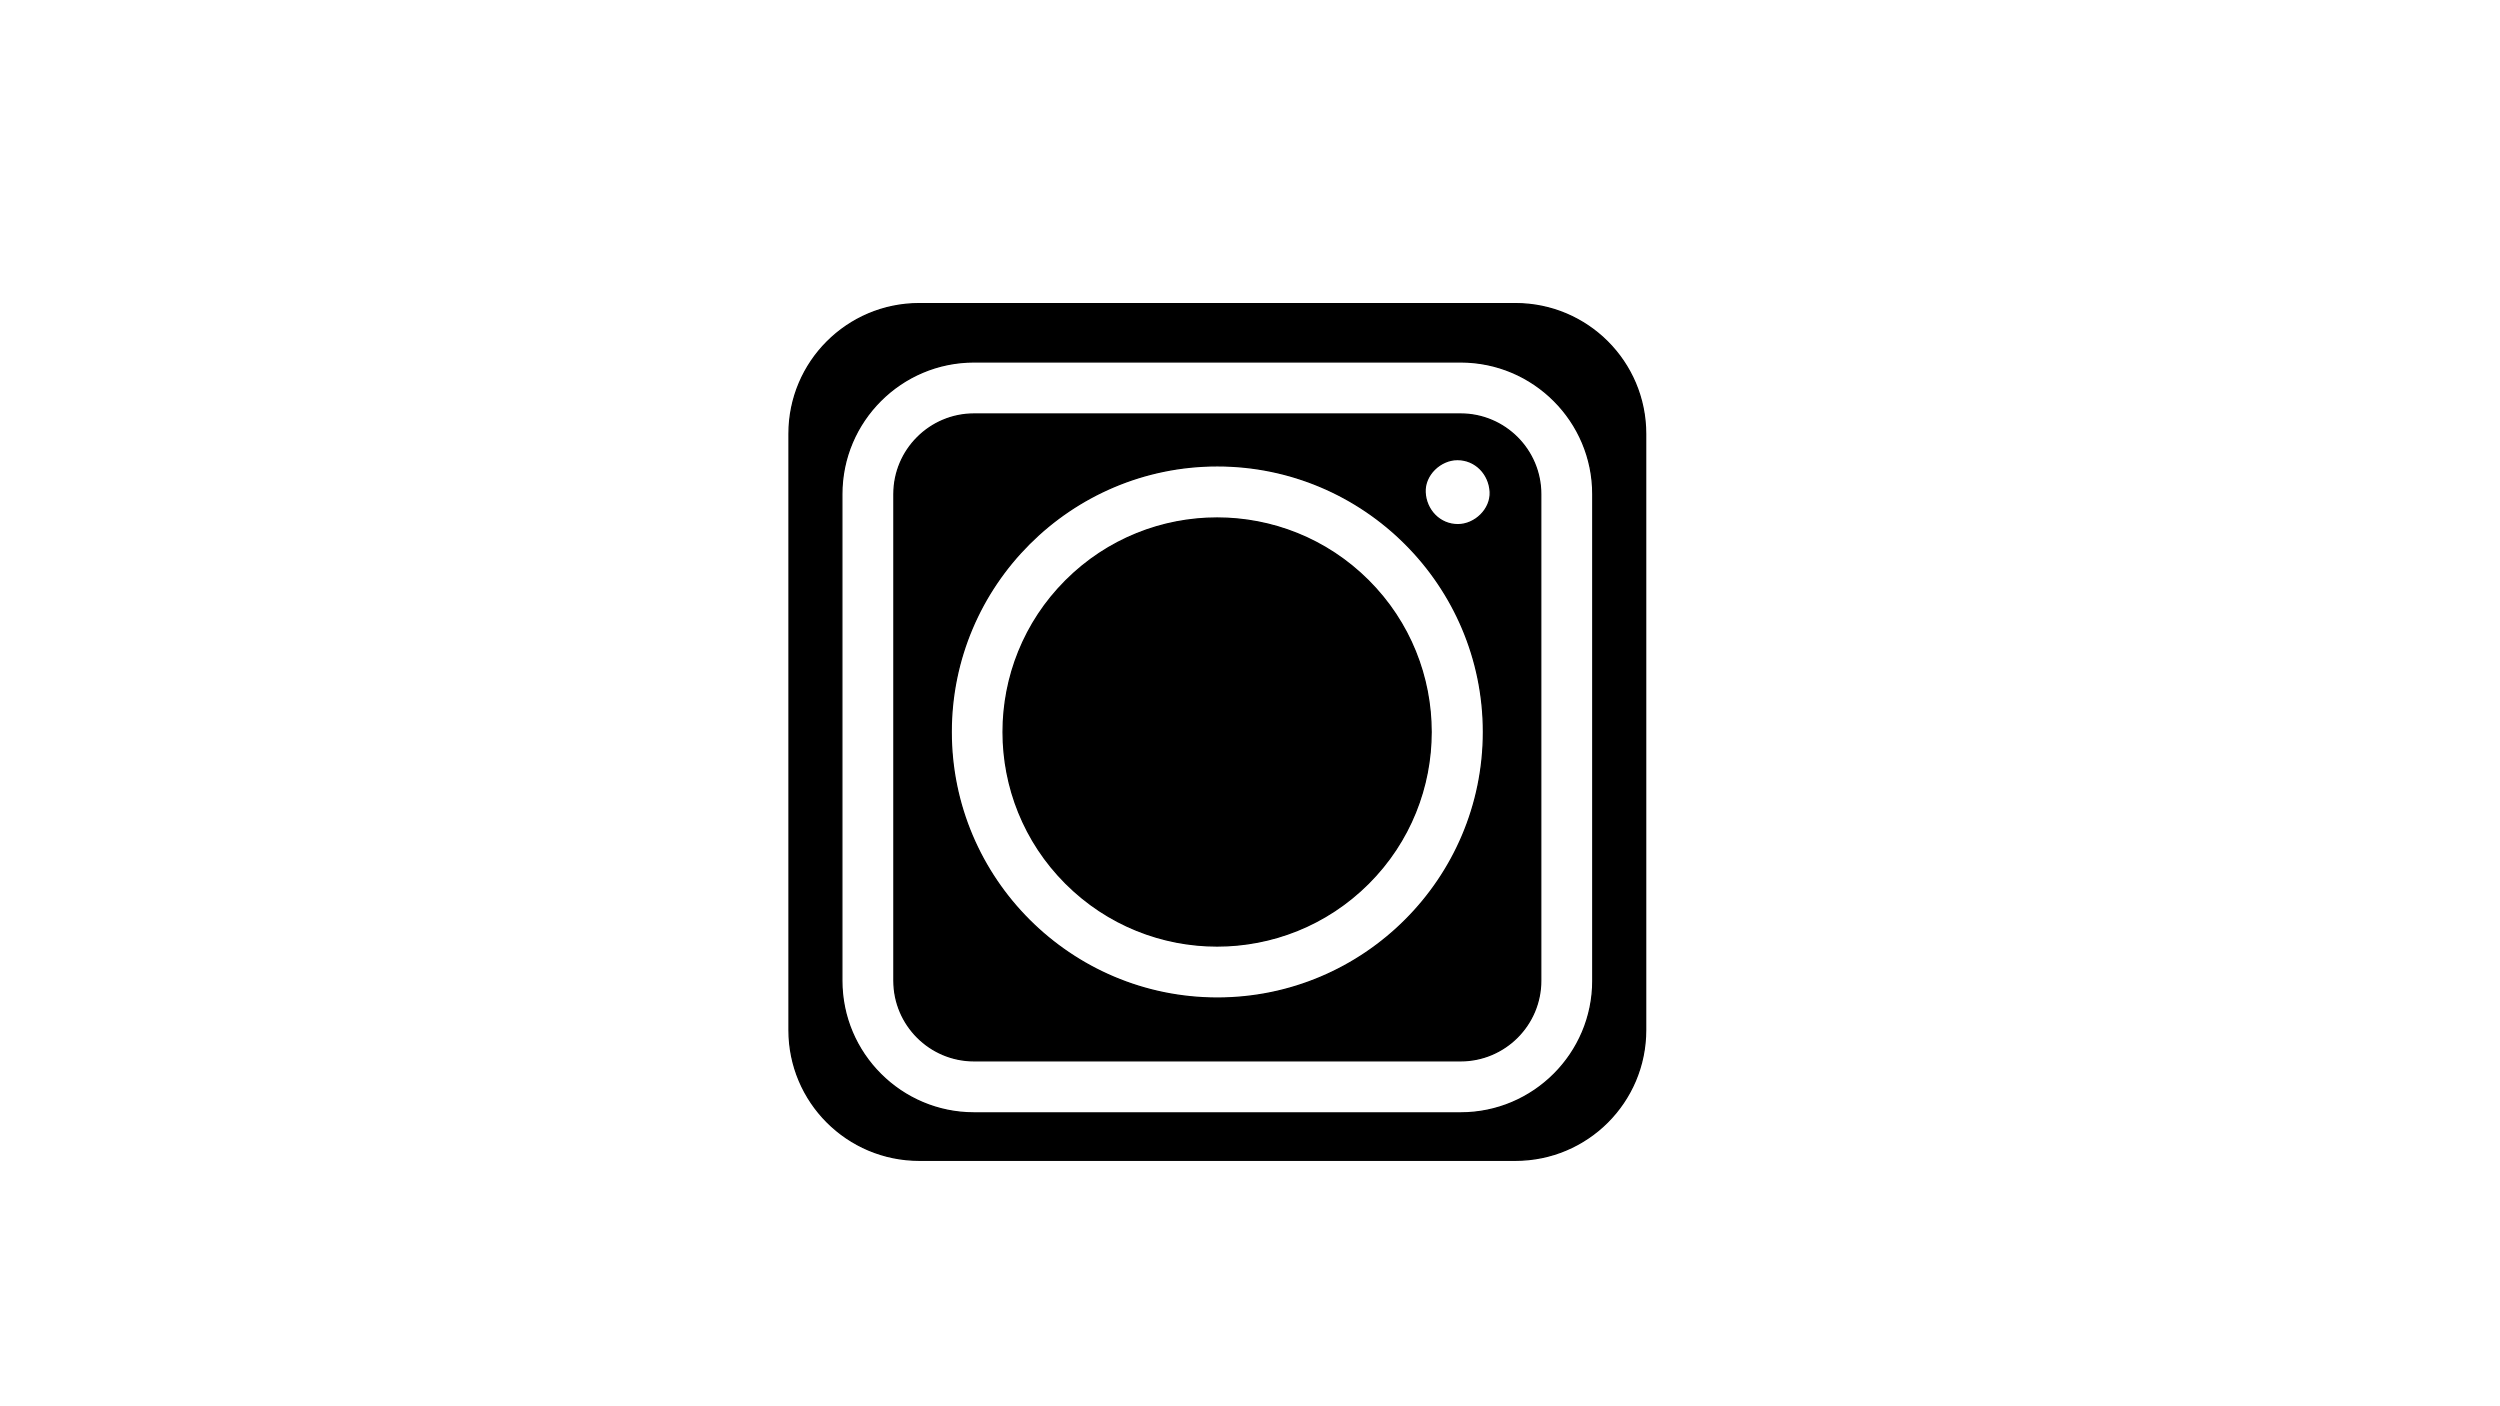 <?xml version="1.0" encoding="utf-8"?>
<!-- Generator: Adobe Illustrator 28.0.0, SVG Export Plug-In . SVG Version: 6.00 Build 0)  -->
<svg version="1.1" id="Layer_1" xmlns="http://www.w3.org/2000/svg" xmlns:xlink="http://www.w3.org/1999/xlink" x="0px" y="0px"
	 viewBox="0 0 1920 1080" style="enable-background:new 0 0 1920 1080;" xml:space="preserve">
<style type="text/css">
	.st0{fill:none;stroke:#000000;stroke-miterlimit:10;}
</style>
<g>
	<g>
		<path d="M1163.86,233.19h-457.9c-55.23,0-100,44.77-100,100v457.9c0,55.23,44.77,100,100,100h457.9c55.23,0,100-44.77,100-100
			v-457.9C1263.86,277.96,1219.09,233.19,1163.86,233.19z M1223.29,753.19c0,55.98-45.54,101.52-101.52,101.52H748.05
			c-55.98,0-101.52-45.54-101.52-101.52V379.48c0-55.98,45.54-101.52,101.52-101.52h373.71c55.98,0,101.52,45.54,101.52,101.52
			V753.19z"/>
	</g>
	<g>
		<path class="st0" d="M1163.86,233.19h-457.9c-55.23,0-100,44.77-100,100v457.9c0,55.23,44.77,100,100,100h457.9
			c55.23,0,100-44.77,100-100v-457.9C1263.86,277.96,1219.09,233.19,1163.86,233.19z M1223.29,753.19
			c0,55.98-45.54,101.52-101.52,101.52H748.05c-55.98,0-101.52-45.54-101.52-101.52V379.48c0-55.98,45.54-101.52,101.52-101.52
			h373.71c55.98,0,101.52,45.54,101.52,101.52V753.19z"/>
	</g>
</g>
<g>
	<g>
		<g>
			<ellipse transform="matrix(0.707 -0.707 0.707 0.707 -123.668 825.725)" cx="934.9" cy="562.14" rx="164.38" ry="164.38"/>
		</g>
		<g>
			
				<ellipse transform="matrix(0.707 -0.707 0.707 0.707 -123.668 825.725)" class="st0" cx="934.9" cy="562.14" rx="164.38" ry="164.38"/>
		</g>
	</g>
	<g>
		<g>
			<path d="M1121.76,317.95H748.05c-33.92,0-61.52,27.6-61.52,61.52v373.71c0,33.92,27.6,61.52,61.52,61.52h373.71
				c33.92,0,61.52-27.6,61.52-61.52V379.48C1183.29,345.55,1155.69,317.95,1121.76,317.95z M934.9,766.52
				c-112.7,0-204.38-91.68-204.38-204.38c0-112.7,91.69-204.38,204.38-204.38s204.38,91.69,204.38,204.38
				C1139.29,674.84,1047.6,766.52,934.9,766.52z M1119.66,402.96c-14.01,0-24.49-11.22-25.19-24.83
				c-0.69-13.42,11.75-25.19,24.83-25.19c14.01,0,24.49,11.22,25.19,24.83C1145.17,391.19,1132.73,402.96,1119.66,402.96z"/>
		</g>
		<g>
			<path class="st0" d="M1121.76,317.95H748.05c-33.92,0-61.52,27.6-61.52,61.52v373.71c0,33.92,27.6,61.52,61.52,61.52h373.71
				c33.92,0,61.52-27.6,61.52-61.52V379.48C1183.29,345.55,1155.69,317.95,1121.76,317.95z M934.9,766.52
				c-112.7,0-204.38-91.68-204.38-204.38c0-112.7,91.69-204.38,204.38-204.38s204.38,91.69,204.38,204.38
				C1139.29,674.84,1047.6,766.52,934.9,766.52z M1119.66,402.96c-14.01,0-24.49-11.22-25.19-24.83
				c-0.69-13.42,11.75-25.19,24.83-25.19c14.01,0,24.49,11.22,25.19,24.83C1145.17,391.19,1132.73,402.96,1119.66,402.96z"/>
		</g>
	</g>
</g>
</svg>
